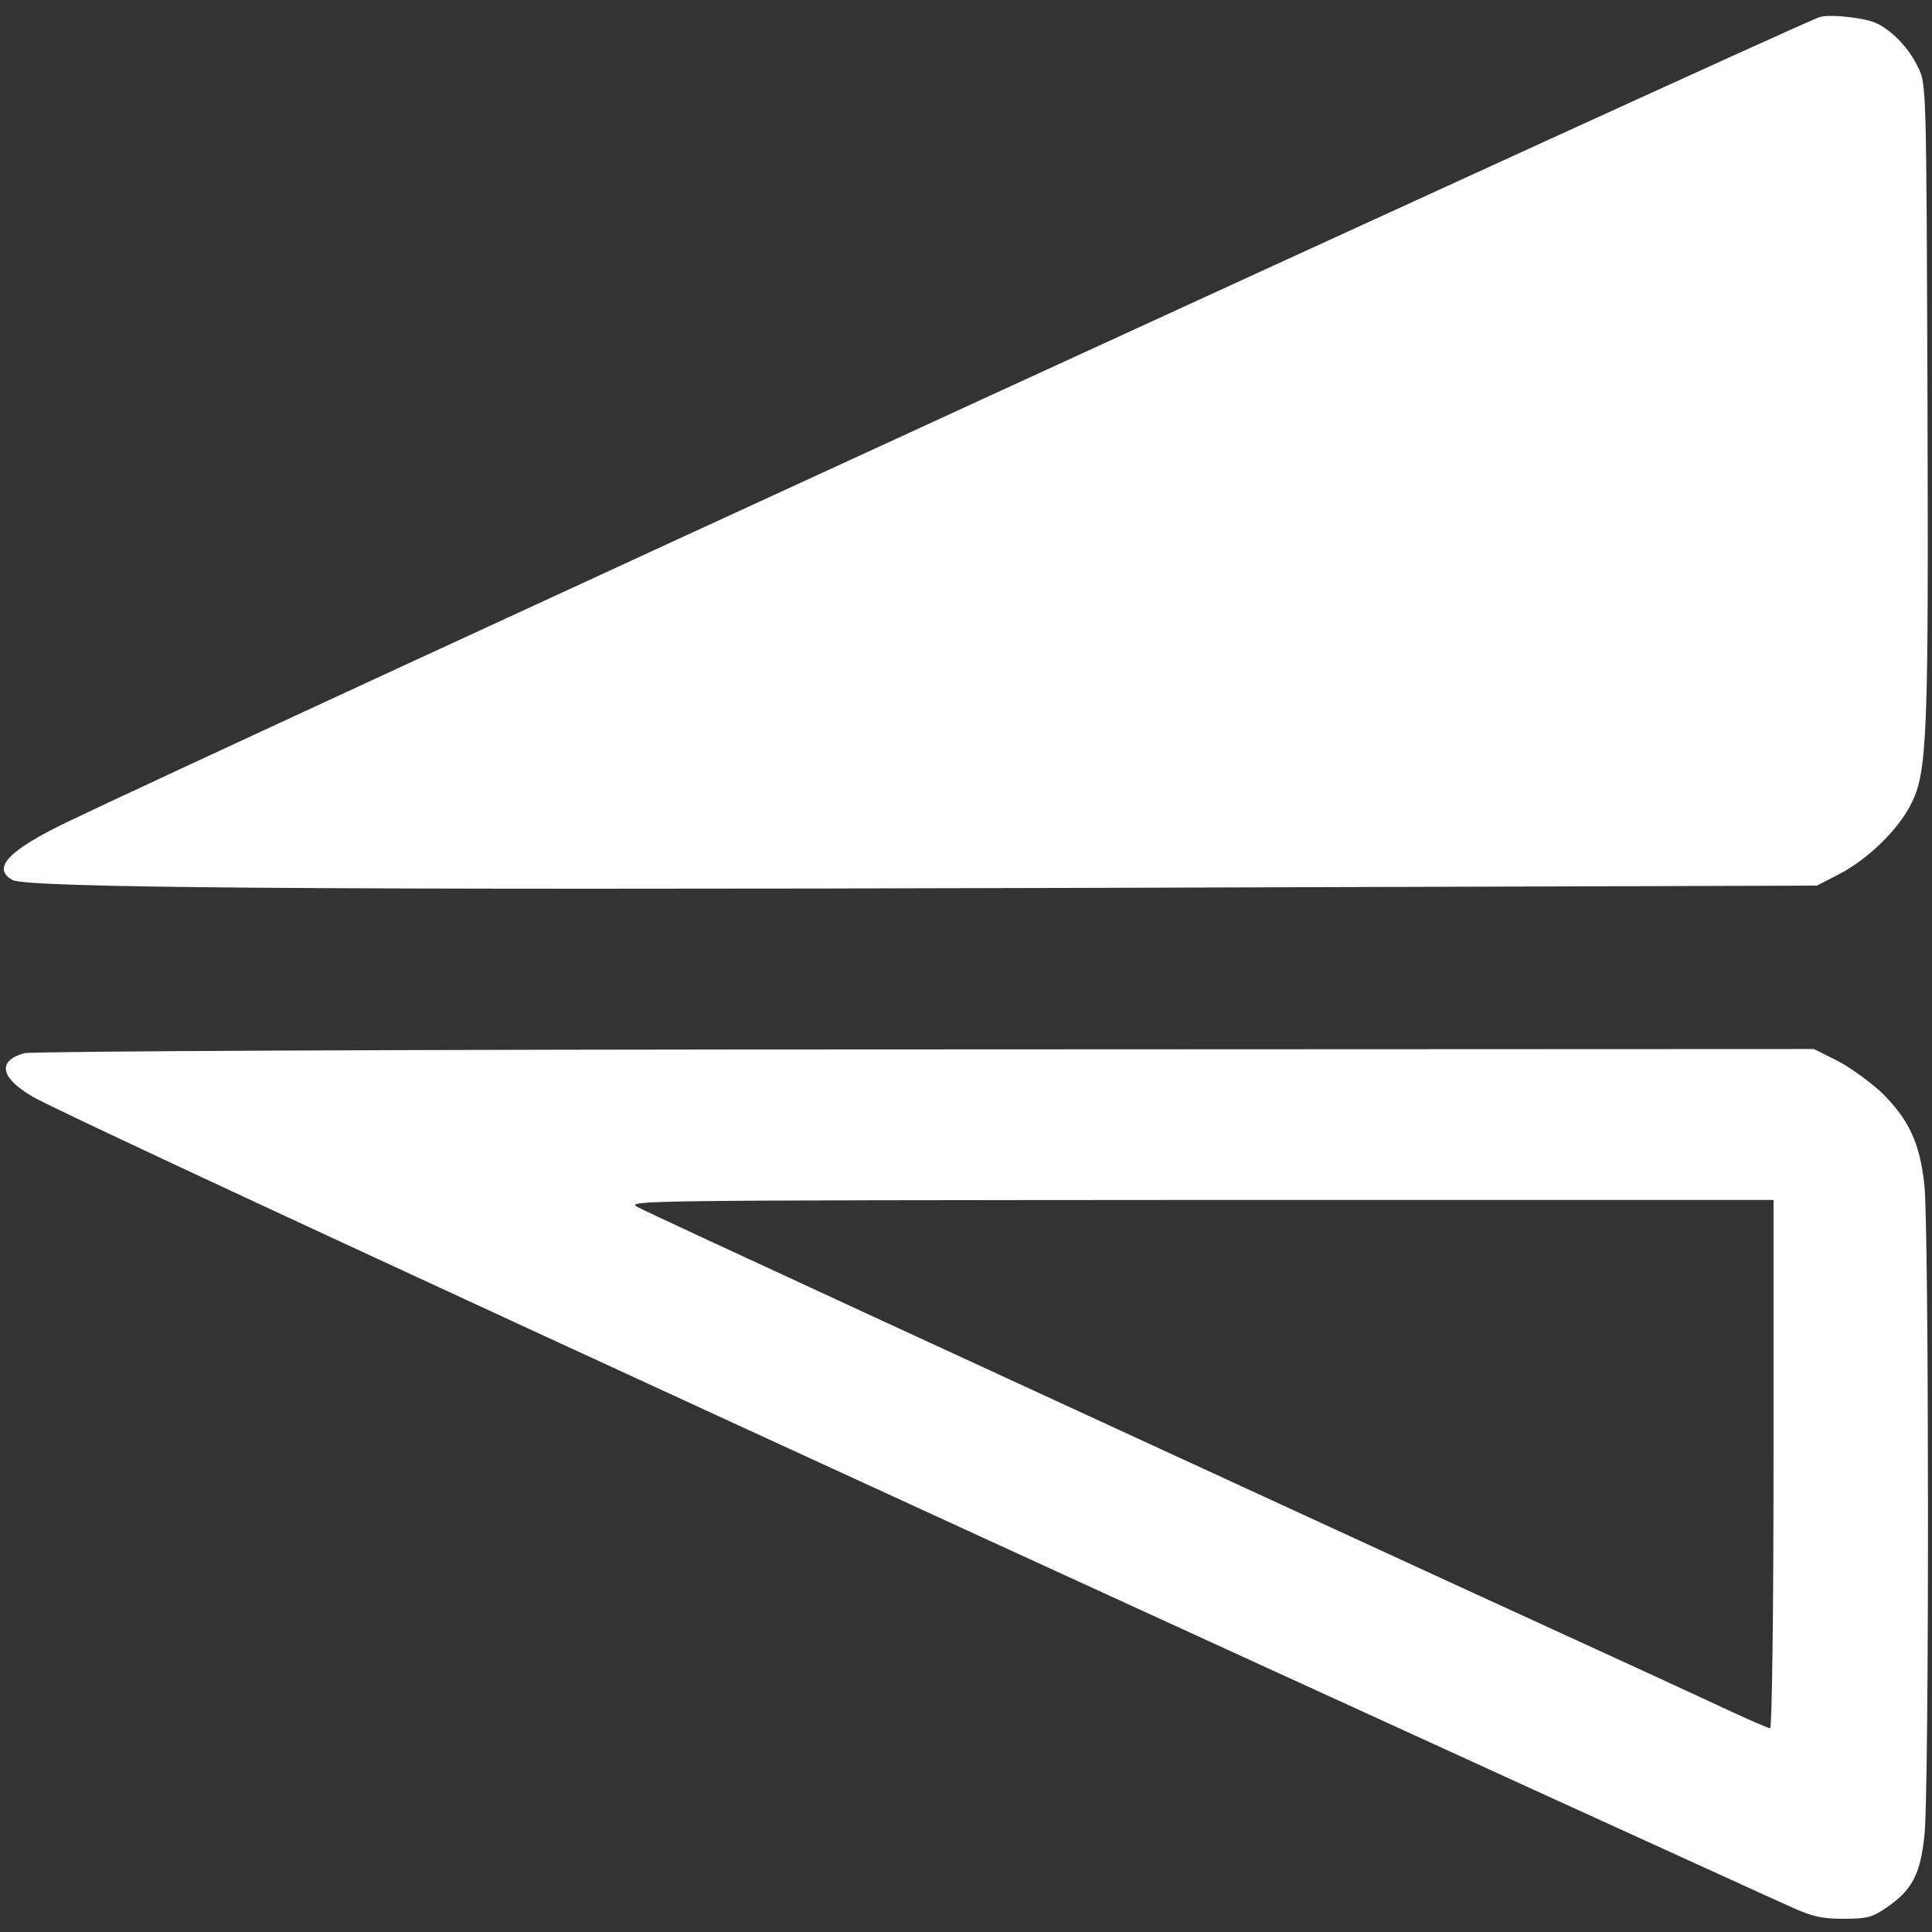 <?xml version="1.0" encoding="utf-8"?>
<!-- Generator: Adobe Illustrator 19.2.0, SVG Export Plug-In . SVG Version: 6.00 Build 0)  -->
<svg version="1.1" id="Layer_1" xmlns="http://www.w3.org/2000/svg" xmlns:xlink="http://www.w3.org/1999/xlink" x="0px" y="0px"
	 viewBox="0 0 512 512" style="enable-background:new 0 0 512 512;" xml:space="preserve">
<rect x="0" y="0" width="512" height="512" fill="#333333" stroke="none"/>
<style type="text/css">
	.st0{fill:#FFFFFF;}
</style>
<g transform="translate(0,512) scale(0.1,-0.1)">
	<path class="st0" d="M4820,5074c-140-56-4227-1933-4641-2132c-156-75-202-123-146-154c38-21,778-27,2837-21l1945,6l60,31
		c75,39,155,117,189,184c44,86,47,180,44,1083c-3,813-3,825-24,869c-24,50-64,94-108,117C4945,5073,4845,5084,4820,5074z"/>
	<path class="st0" d="M64,2329c-72-21-63-65,22-115c88-52,1994-931,4009-1851c319-145,611-279,650-296c57-26,82-32,141-32
		c62,0,76,4,114,30c68,47,89,88,100,191c13,119,12,1603,0,1722c-12,113-41,175-114,247c-29,27-81,65-115,83l-64,32l-2356-1
		C1076,2339,82,2334,64,2329z M4700,1240c0-385-4-700-9-700c-4,0-46,18-92,39c-46,22-394,182-774,356c-1165,536-2098,966-2135,986
		c-34,18,0,18,1488,19h1522V1240z"/>
</g>
</svg>

